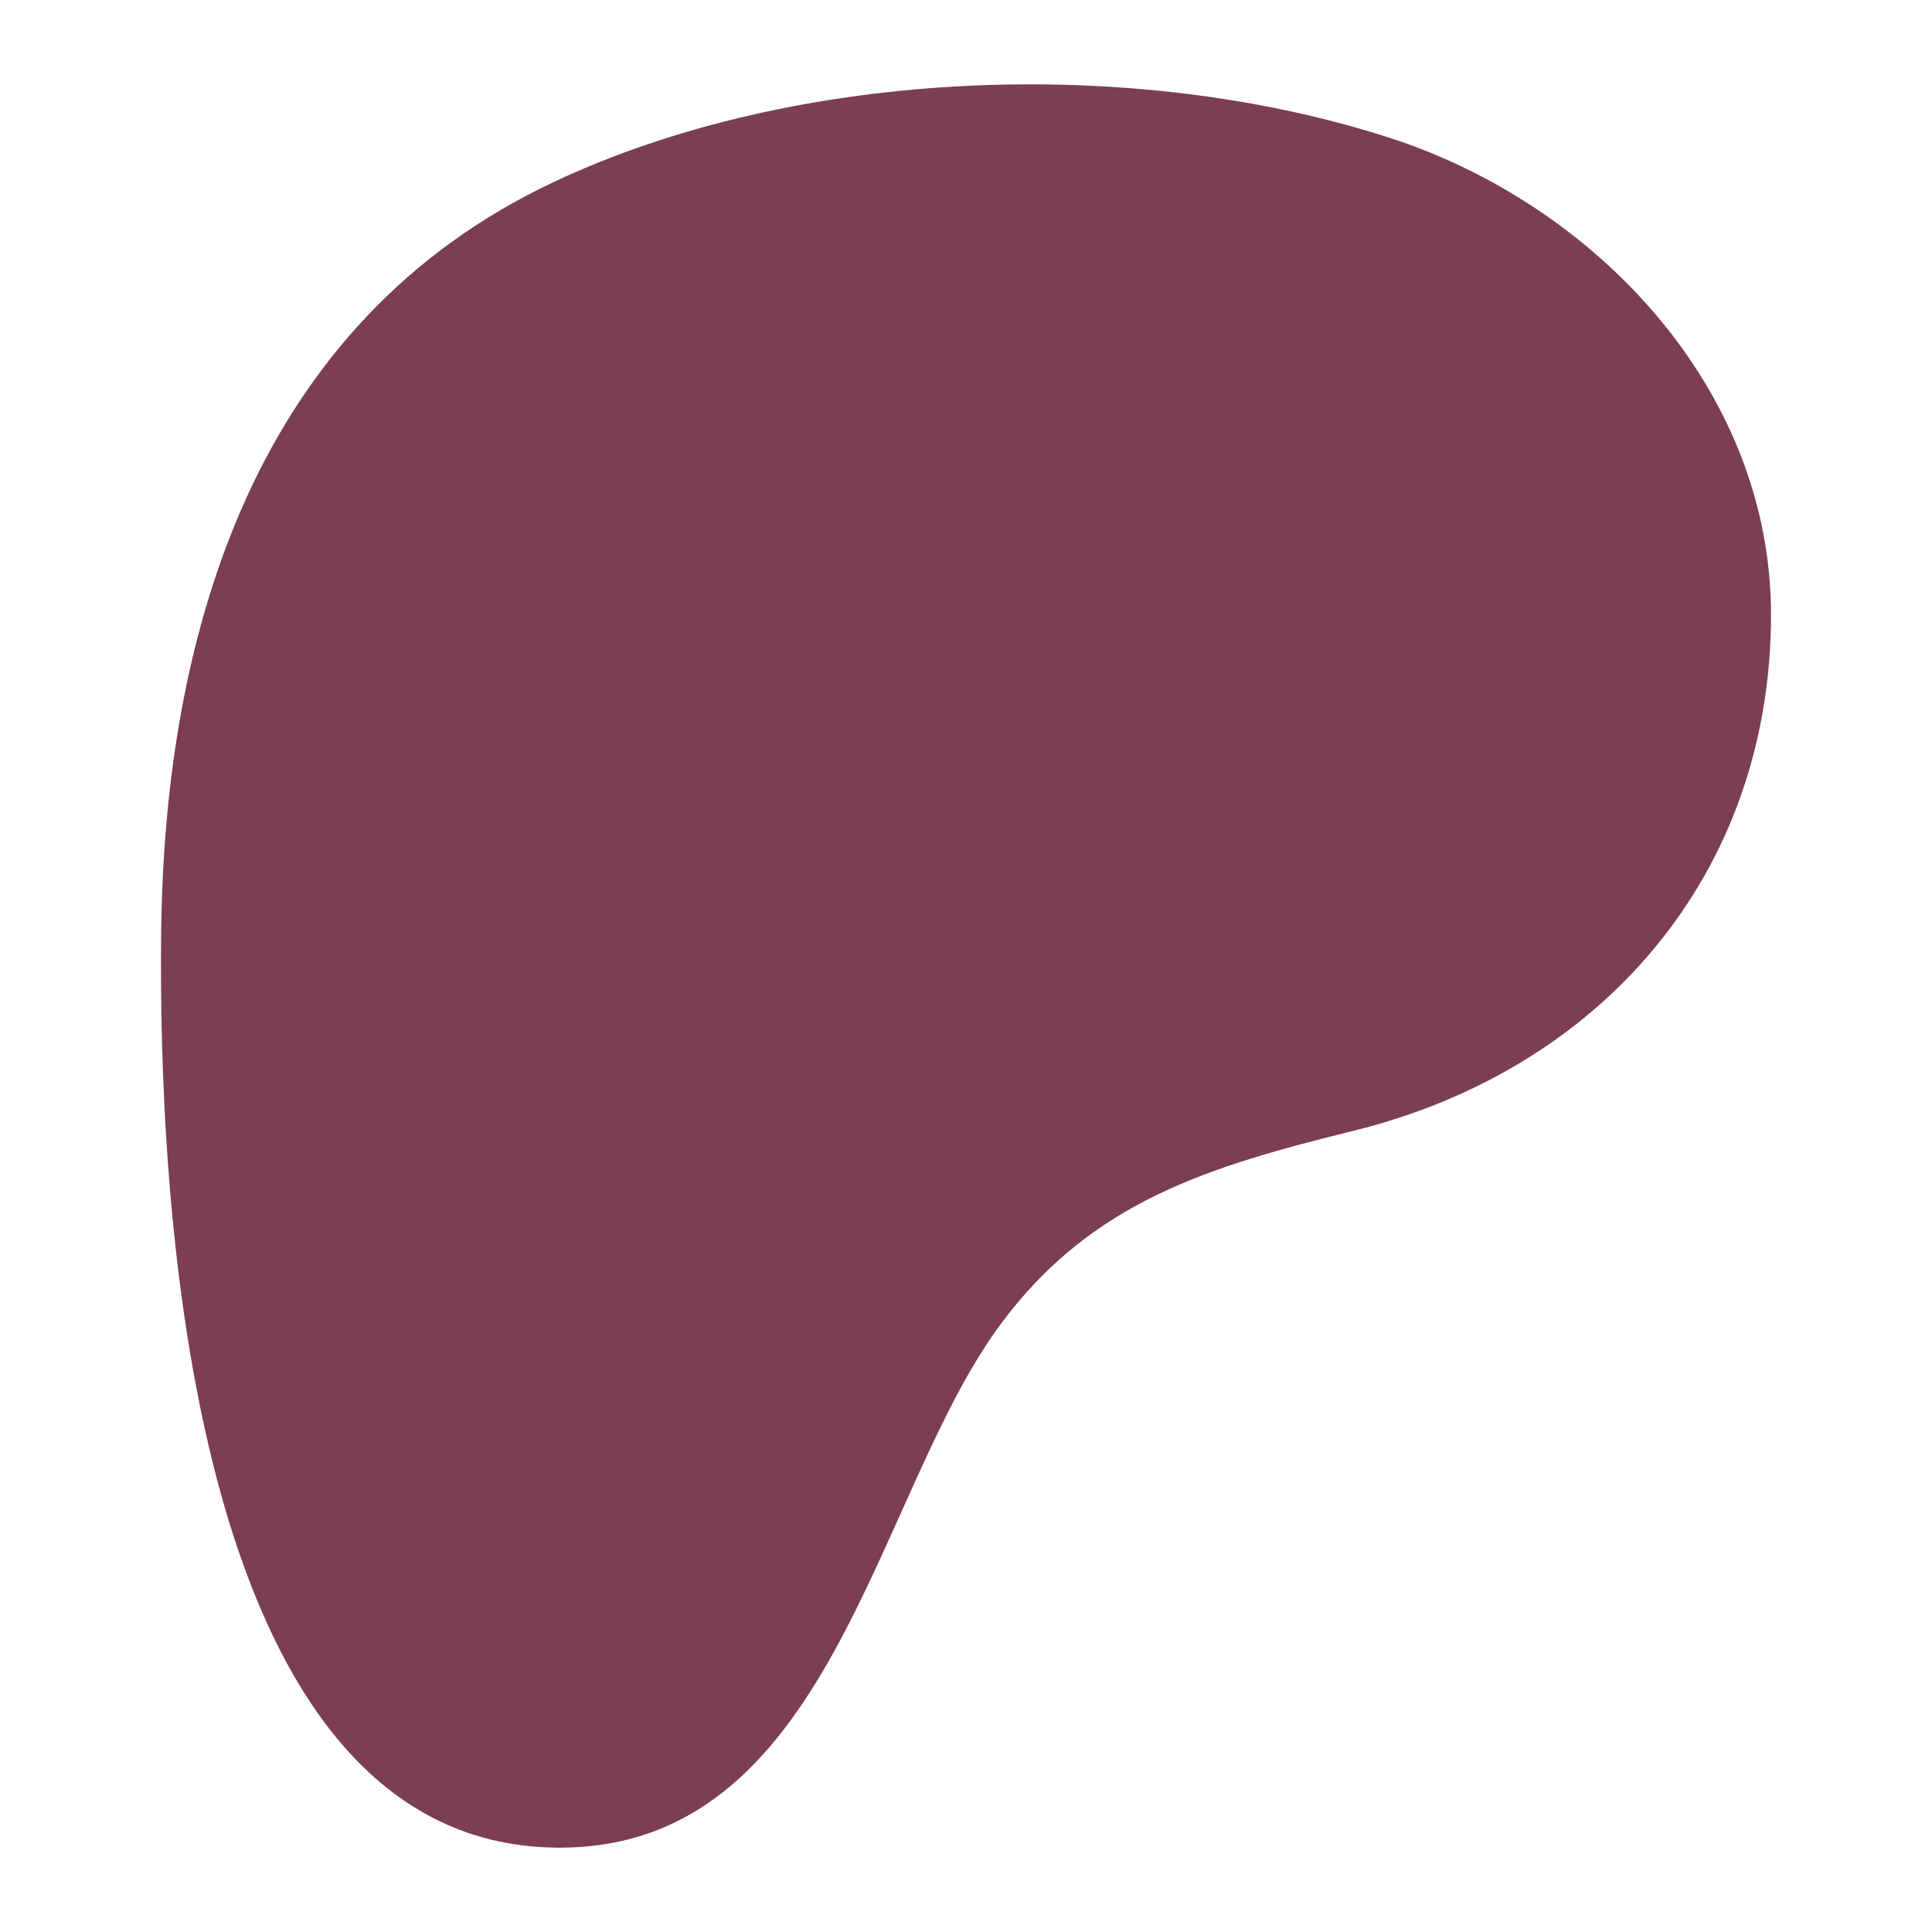 <?xml version="1.0" encoding="UTF-8" standalone="no"?>
<!-- Generator: Adobe Illustrator 25.4.1, SVG Export Plug-In . SVG Version: 6.00 Build 0)  -->

<svg
   version="1.1"
   id="Layer_1"
   x="0px"
   y="0px"
   viewBox="0 0 24 24"
   enable-background="new 0 0 24 24"
   xml:space="preserve"
   sodipodi:docname="patreon2.svg"
   inkscape:version="1.3.2 (091e20ef0f, 2023-11-25, custom)"
   xmlns:inkscape="http://www.inkscape.org/namespaces/inkscape"
   xmlns:sodipodi="http://sodipodi.sourceforge.net/DTD/sodipodi-0.dtd"
   xmlns="http://www.w3.org/2000/svg"
   xmlns:svg="http://www.w3.org/2000/svg"><defs
   id="defs1" /><sodipodi:namedview
   id="namedview1"
   pagecolor="#ffffff"
   bordercolor="#000000"
   borderopacity="0.25"
   inkscape:showpageshadow="2"
   inkscape:pageopacity="0.0"
   inkscape:pagecheckerboard="0"
   inkscape:deskcolor="#d1d1d1"
   inkscape:zoom="15.6742"
   inkscape:cx="18.56554"
   inkscape:cy="10.654451"
   inkscape:current-layer="Layer_1" />

<path
   d="m 22,7.628 c -0.004,-2.797 -2.182,-5.089 -4.738,-5.916 -3.174,-1.027 -7.359,-0.878 -10.39,0.552 -3.673,1.733 -4.827,5.53 -4.87,9.317 -0.035,3.113 0.275,11.313 4.901,11.371 3.437,0.044 3.948,-4.385 5.538,-6.517 1.131,-1.517 2.588,-1.946 4.381,-2.39 3.082,-0.763 5.182,-3.195 5.178,-6.417 z"
   id="path1-5"
   style="stroke-width:1;fill:#7c3e52;fill-opacity:1" /></svg>
